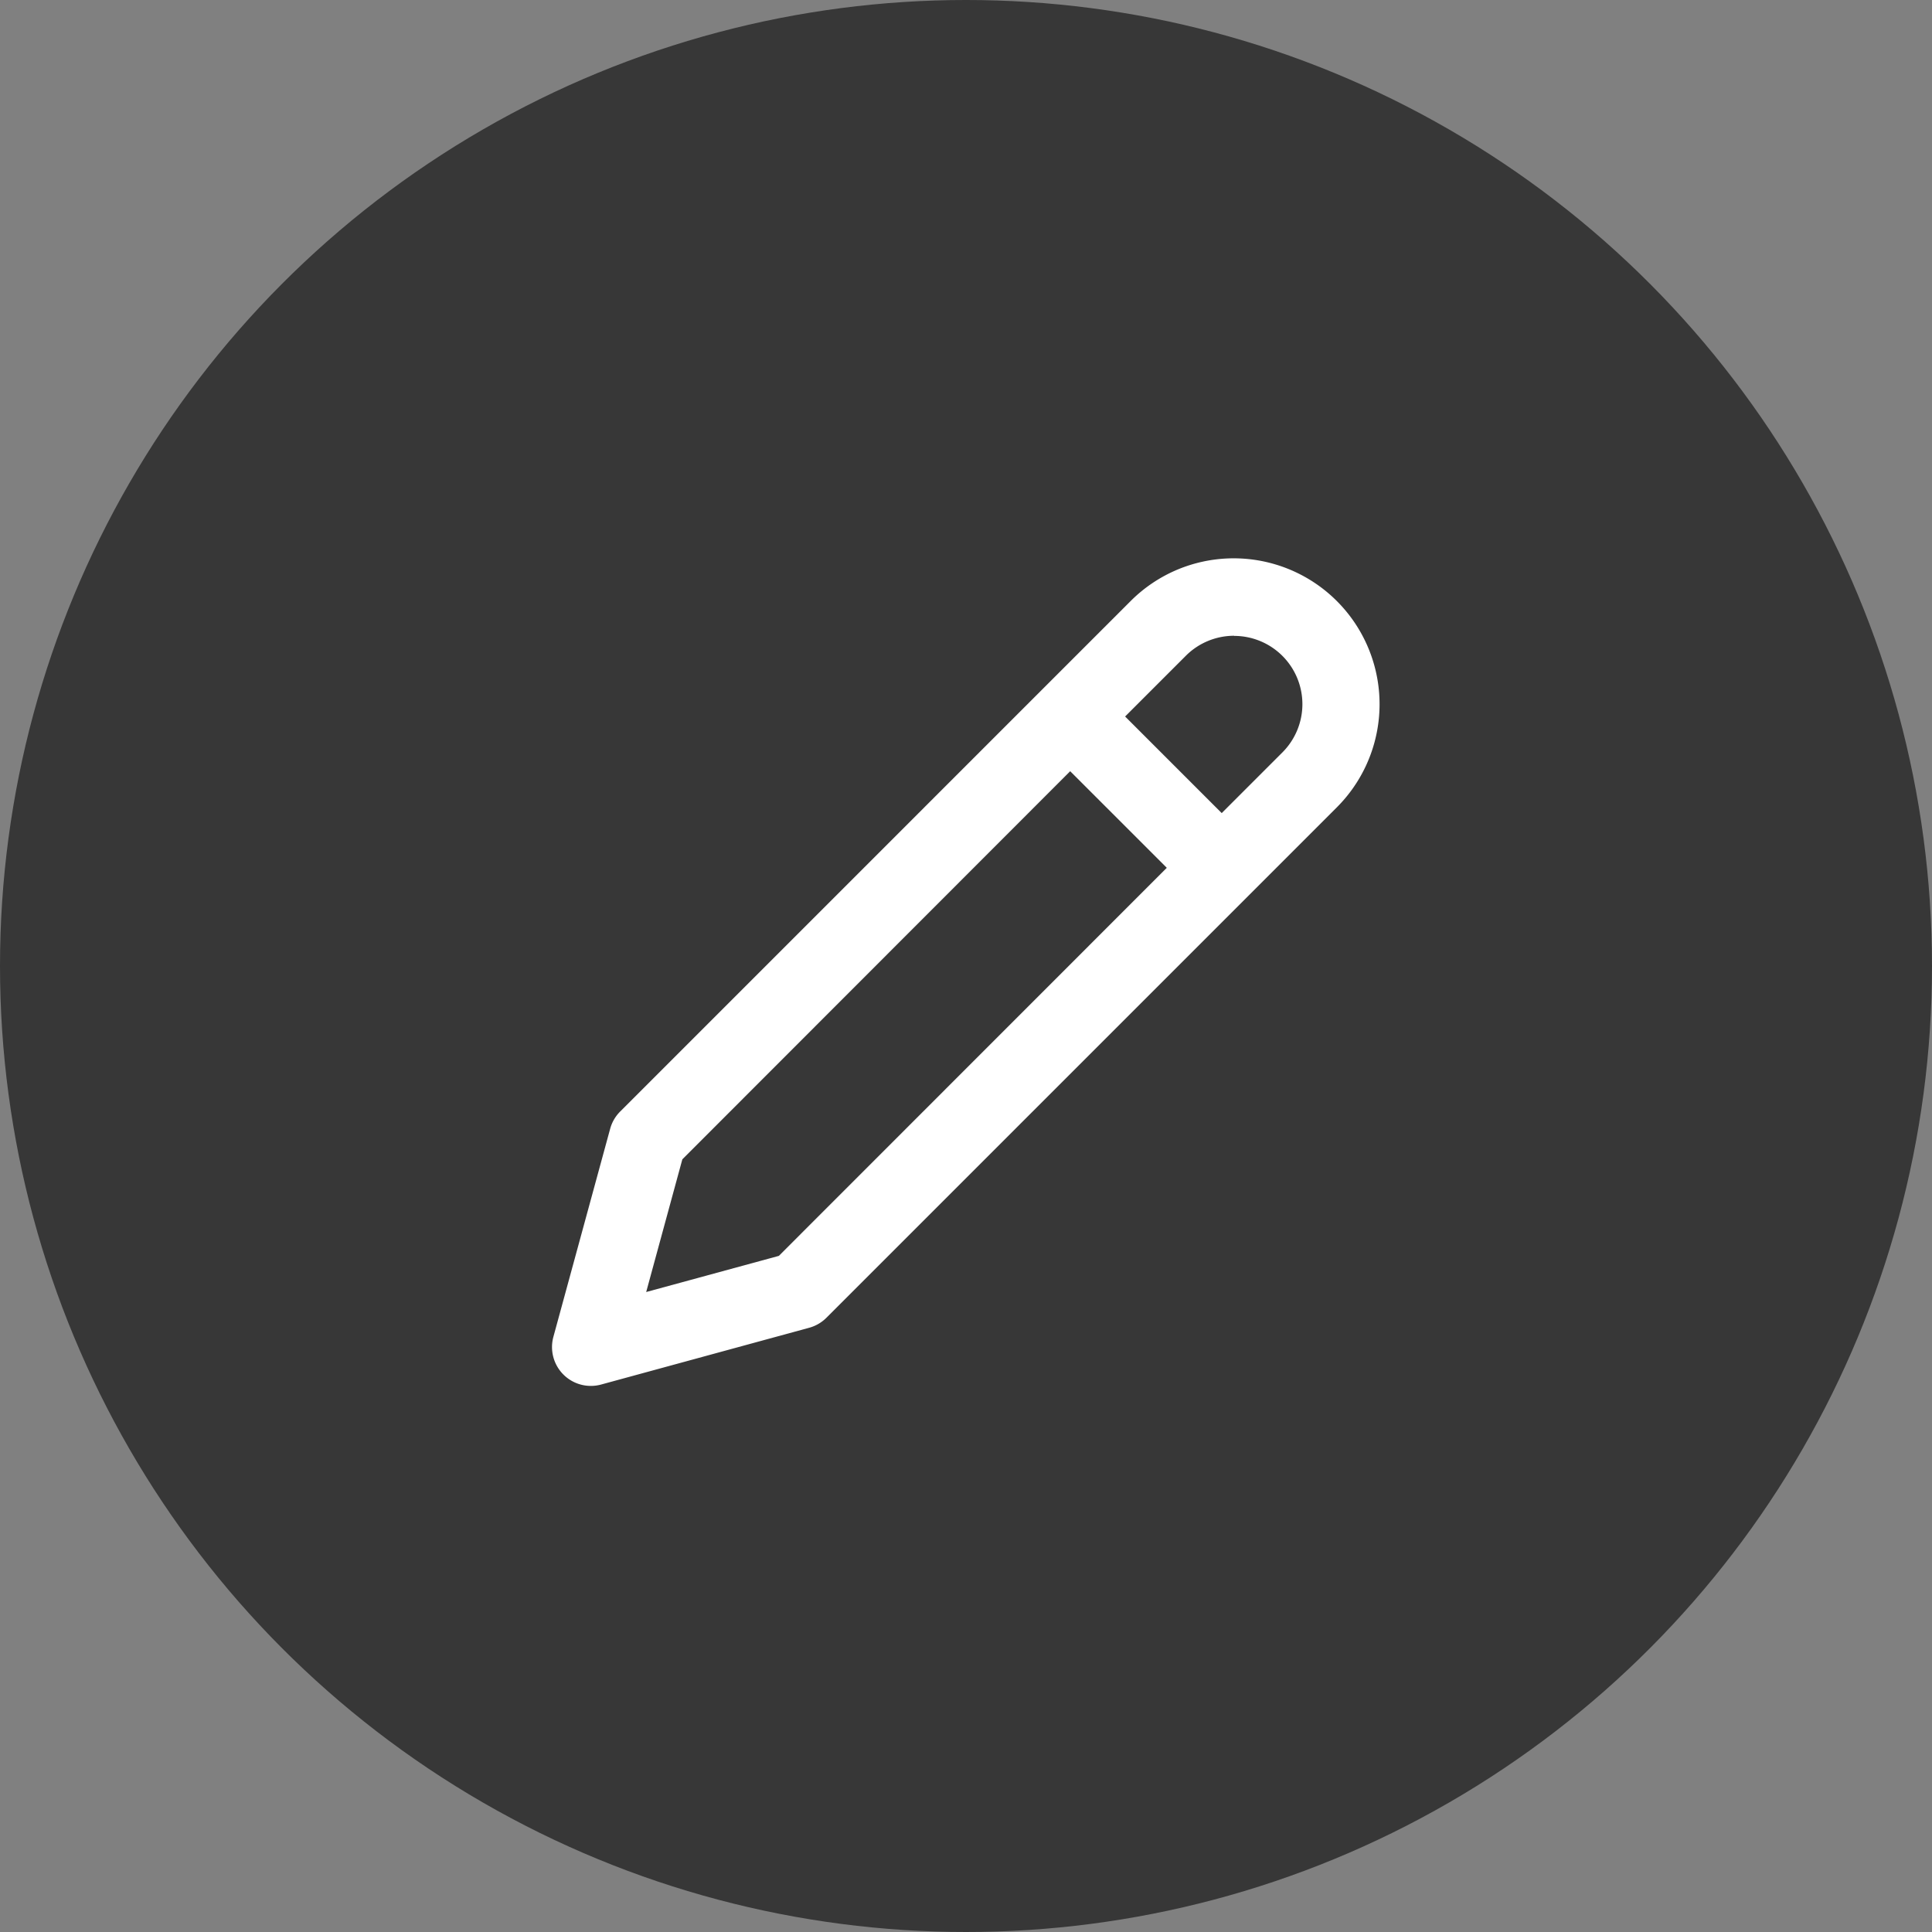 <svg id="button-edit-normal" xmlns="http://www.w3.org/2000/svg" width="28" height="28" viewBox="0 0 28 28">
  <rect x="0" y="0" width="28" height="28" fill="#808080" stroke="none"/>
  <circle id="Ellipse_272" data-name="Ellipse 272" cx="14" cy="14" r="14" fill="#373737"/>
  <path id="Edit" d="M11.886,3.125a.989.989,0,0,0-.7.29l-.88.88,1.4,1.4.88-.88a.989.989,0,0,0-.7-1.688ZM10.91,6.488l-1.4-1.4L3.889,10.713l-.524,1.923,1.923-.524Zm.167-4.327a2.114,2.114,0,0,1,2.3,3.448l-7.4,7.4a.562.562,0,0,1-.25.145l-3.016.823a.563.563,0,0,1-.691-.691l.823-3.016a.562.562,0,0,1,.145-.25l7.4-7.4A2.114,2.114,0,0,1,11.077,2.161Z" transform="translate(6 6.089)" fill="#fff" fill-rule="evenodd"/>
</svg>

